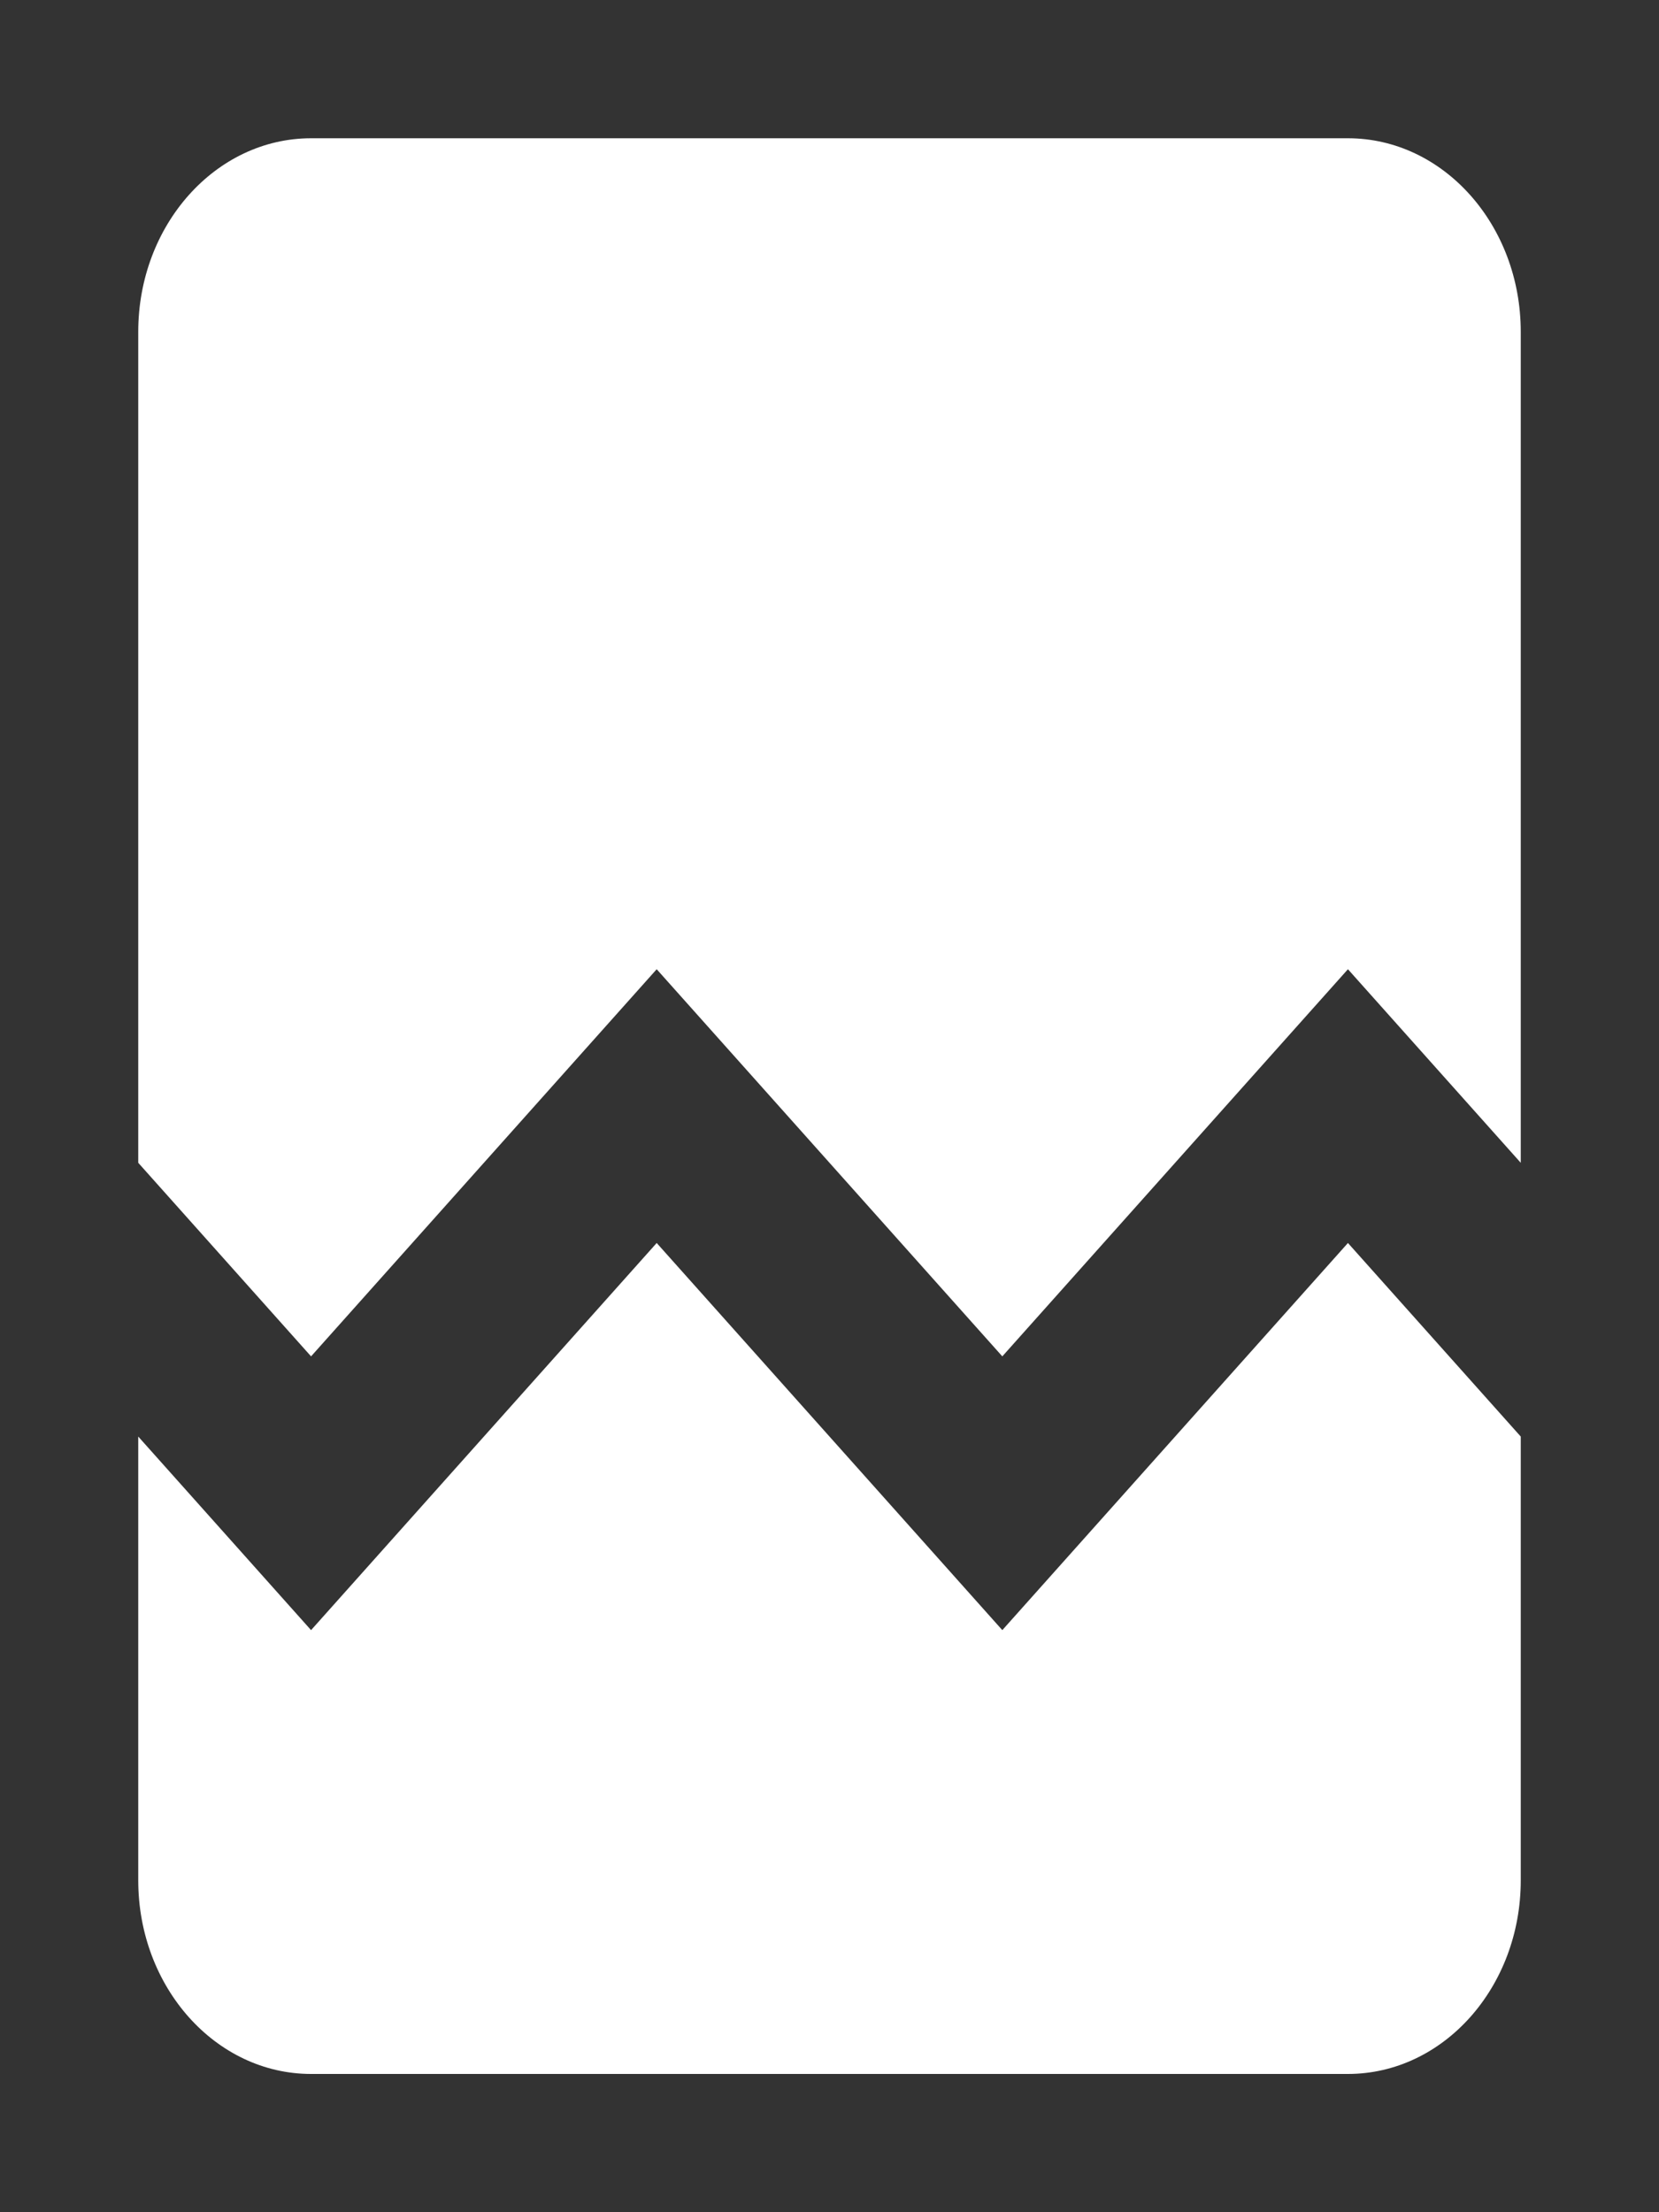 <svg width="12" height="16" viewBox="0 0 12 16" fill="none" xmlns="http://www.w3.org/2000/svg">
<rect x="0" y="0" width="12" height="16" fill="#333333" stroke="none"/>
<path d="M2.25 1C1.56 1 1 1.627 1 2.4V8.41L2.25 9.81L4.75 7.01L7.25 9.81L9.75 7.01L11 8.41V2.4C11 1.627 10.44 1 9.75 1H2.25Z" fill="white"/>
<path d="M11 10.39L9.75 8.99L7.25 11.79L4.75 8.99L2.25 11.79L1 10.39V13.6C1 14.373 1.56 15 2.25 15H9.75C10.44 15 11 14.373 11 13.6V10.39Z" fill="white"/>
</svg>

